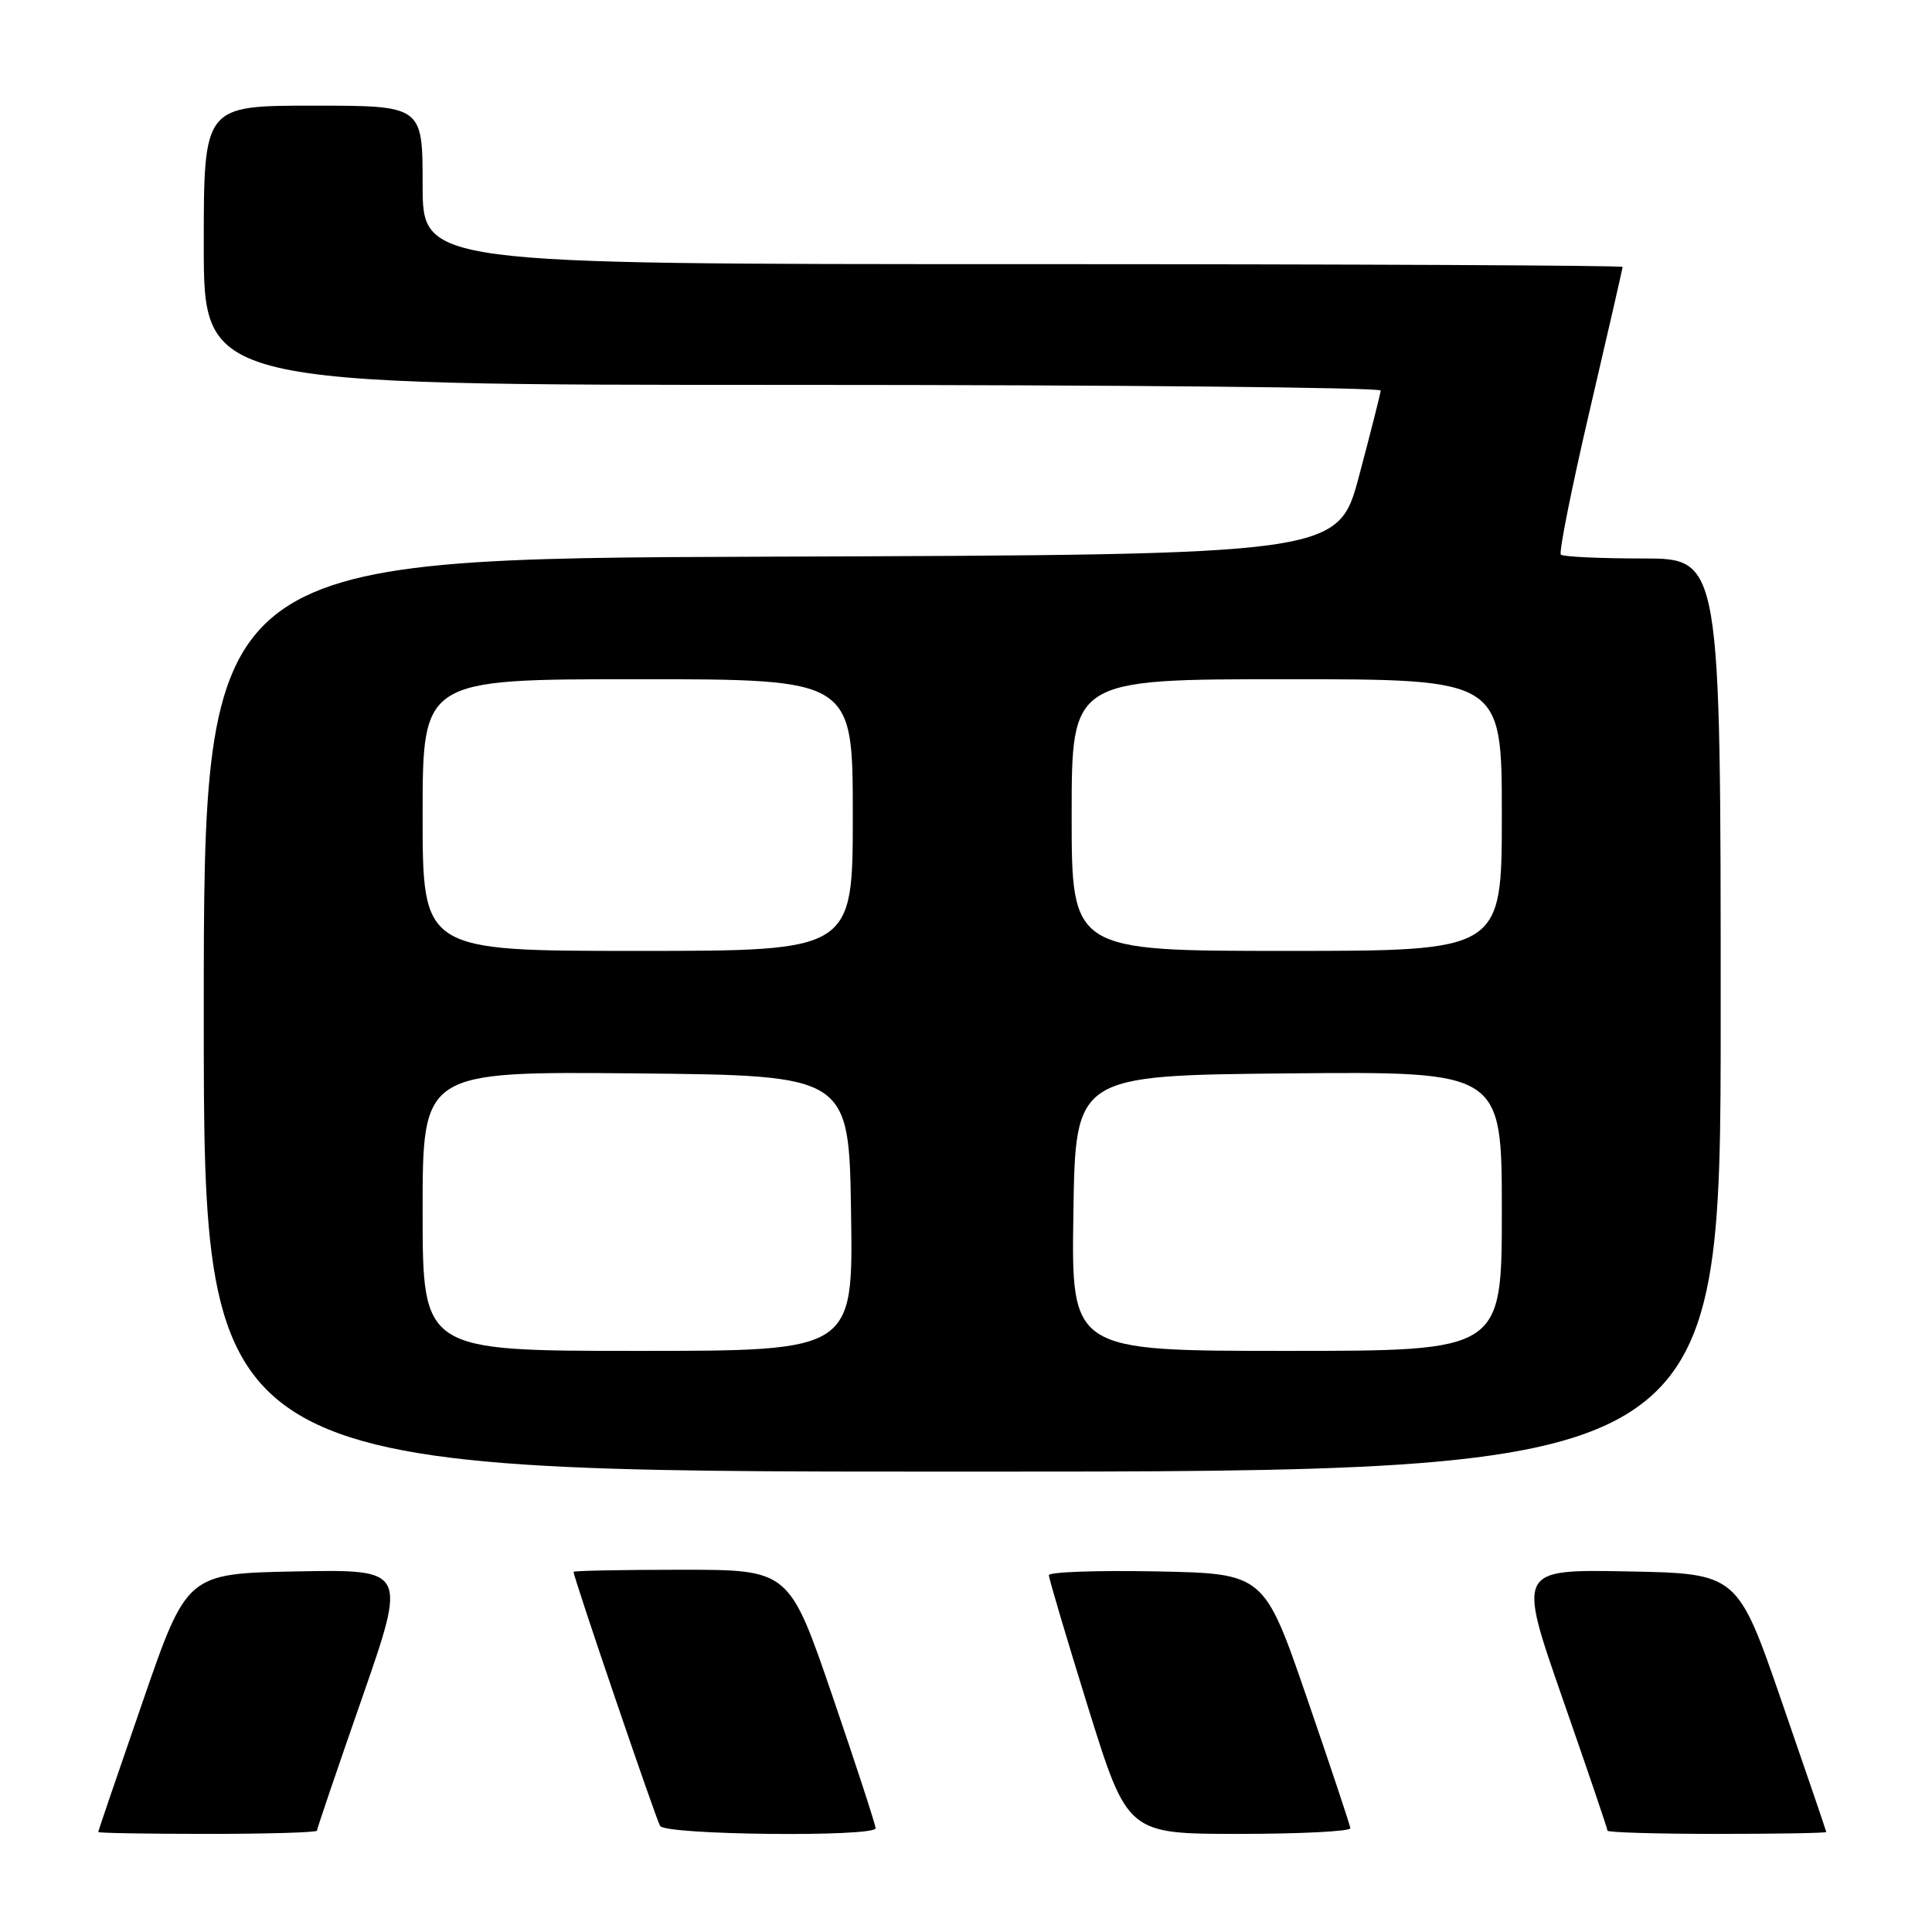 <?xml version="1.0" encoding="UTF-8" standalone="no"?>
<!DOCTYPE svg PUBLIC "-//W3C//DTD SVG 1.1//EN" "http://www.w3.org/Graphics/SVG/1.1/DTD/svg11.dtd" >
<svg xmlns="http://www.w3.org/2000/svg" xmlns:xlink="http://www.w3.org/1999/xlink" version="1.1" viewBox="0 0 256 256">
 <g >
 <path fill="currentColor"
d=" M 42.00 242.57 C 42.00 242.33 44.68 234.44 47.96 225.04 C 53.91 207.95 53.91 207.95 39.34 208.22 C 24.77 208.50 24.77 208.50 18.90 225.50 C 15.67 234.85 13.02 242.61 13.01 242.75 C 13.01 242.89 19.52 243.00 27.50 243.00 C 35.48 243.00 42.00 242.81 42.00 242.57 Z  M 116.02 242.25 C 116.03 241.84 113.46 233.96 110.31 224.75 C 104.57 208.00 104.57 208.00 90.29 208.00 C 82.43 208.00 76.00 208.13 76.00 208.28 C 76.00 209.03 86.91 241.04 87.47 241.95 C 88.21 243.16 115.99 243.44 116.02 242.25 Z  M 178.93 242.25 C 178.89 241.84 176.30 234.07 173.18 225.00 C 167.50 208.50 167.50 208.50 153.25 208.22 C 145.41 208.07 138.99 208.29 138.98 208.72 C 138.98 209.15 141.32 217.04 144.18 226.25 C 149.40 243.00 149.40 243.00 164.20 243.00 C 172.34 243.00 178.97 242.66 178.93 242.25 Z  M 241.99 242.75 C 241.98 242.61 239.33 234.85 236.10 225.50 C 230.23 208.50 230.23 208.50 215.66 208.22 C 201.09 207.95 201.09 207.95 207.04 225.04 C 210.32 234.44 213.00 242.33 213.00 242.57 C 213.00 242.81 219.53 243.00 227.50 243.00 C 235.47 243.00 241.99 242.89 241.99 242.75 Z  M 228.00 134.50 C 228.00 74.00 228.00 74.00 217.67 74.00 C 211.98 74.00 207.10 73.77 206.82 73.49 C 206.54 73.20 208.26 64.59 210.65 54.36 C 213.04 44.12 215.00 35.57 215.00 35.37 C 215.00 35.17 179.23 35.00 135.50 35.00 C 56.00 35.00 56.00 35.00 56.00 24.50 C 56.00 14.00 56.00 14.00 41.50 14.00 C 27.00 14.00 27.00 14.00 27.00 32.50 C 27.00 51.00 27.00 51.00 105.00 51.00 C 147.90 51.00 182.98 51.34 182.95 51.75 C 182.92 52.16 181.64 57.22 180.10 63.00 C 177.32 73.50 177.32 73.50 102.16 73.76 C 27.00 74.01 27.00 74.01 27.00 134.51 C 27.00 195.00 27.00 195.00 127.50 195.00 C 228.00 195.00 228.00 195.00 228.00 134.50 Z  M 56.00 160.48 C 56.00 141.97 56.00 141.97 84.25 142.23 C 112.50 142.50 112.50 142.50 112.77 160.75 C 113.05 179.00 113.05 179.00 84.52 179.00 C 56.00 179.00 56.00 179.00 56.00 160.48 Z  M 142.23 160.75 C 142.50 142.50 142.50 142.50 170.75 142.23 C 199.00 141.97 199.00 141.97 199.00 160.48 C 199.00 179.00 199.00 179.00 170.48 179.00 C 141.95 179.00 141.95 179.00 142.23 160.75 Z  M 56.00 108.00 C 56.00 90.00 56.00 90.00 84.50 90.00 C 113.00 90.00 113.00 90.00 113.00 108.00 C 113.00 126.00 113.00 126.00 84.50 126.00 C 56.00 126.00 56.00 126.00 56.00 108.00 Z  M 142.00 108.00 C 142.00 90.00 142.00 90.00 170.50 90.00 C 199.00 90.00 199.00 90.00 199.00 108.00 C 199.00 126.00 199.00 126.00 170.50 126.00 C 142.00 126.00 142.00 126.00 142.00 108.00 Z "/>
</g>
</svg>